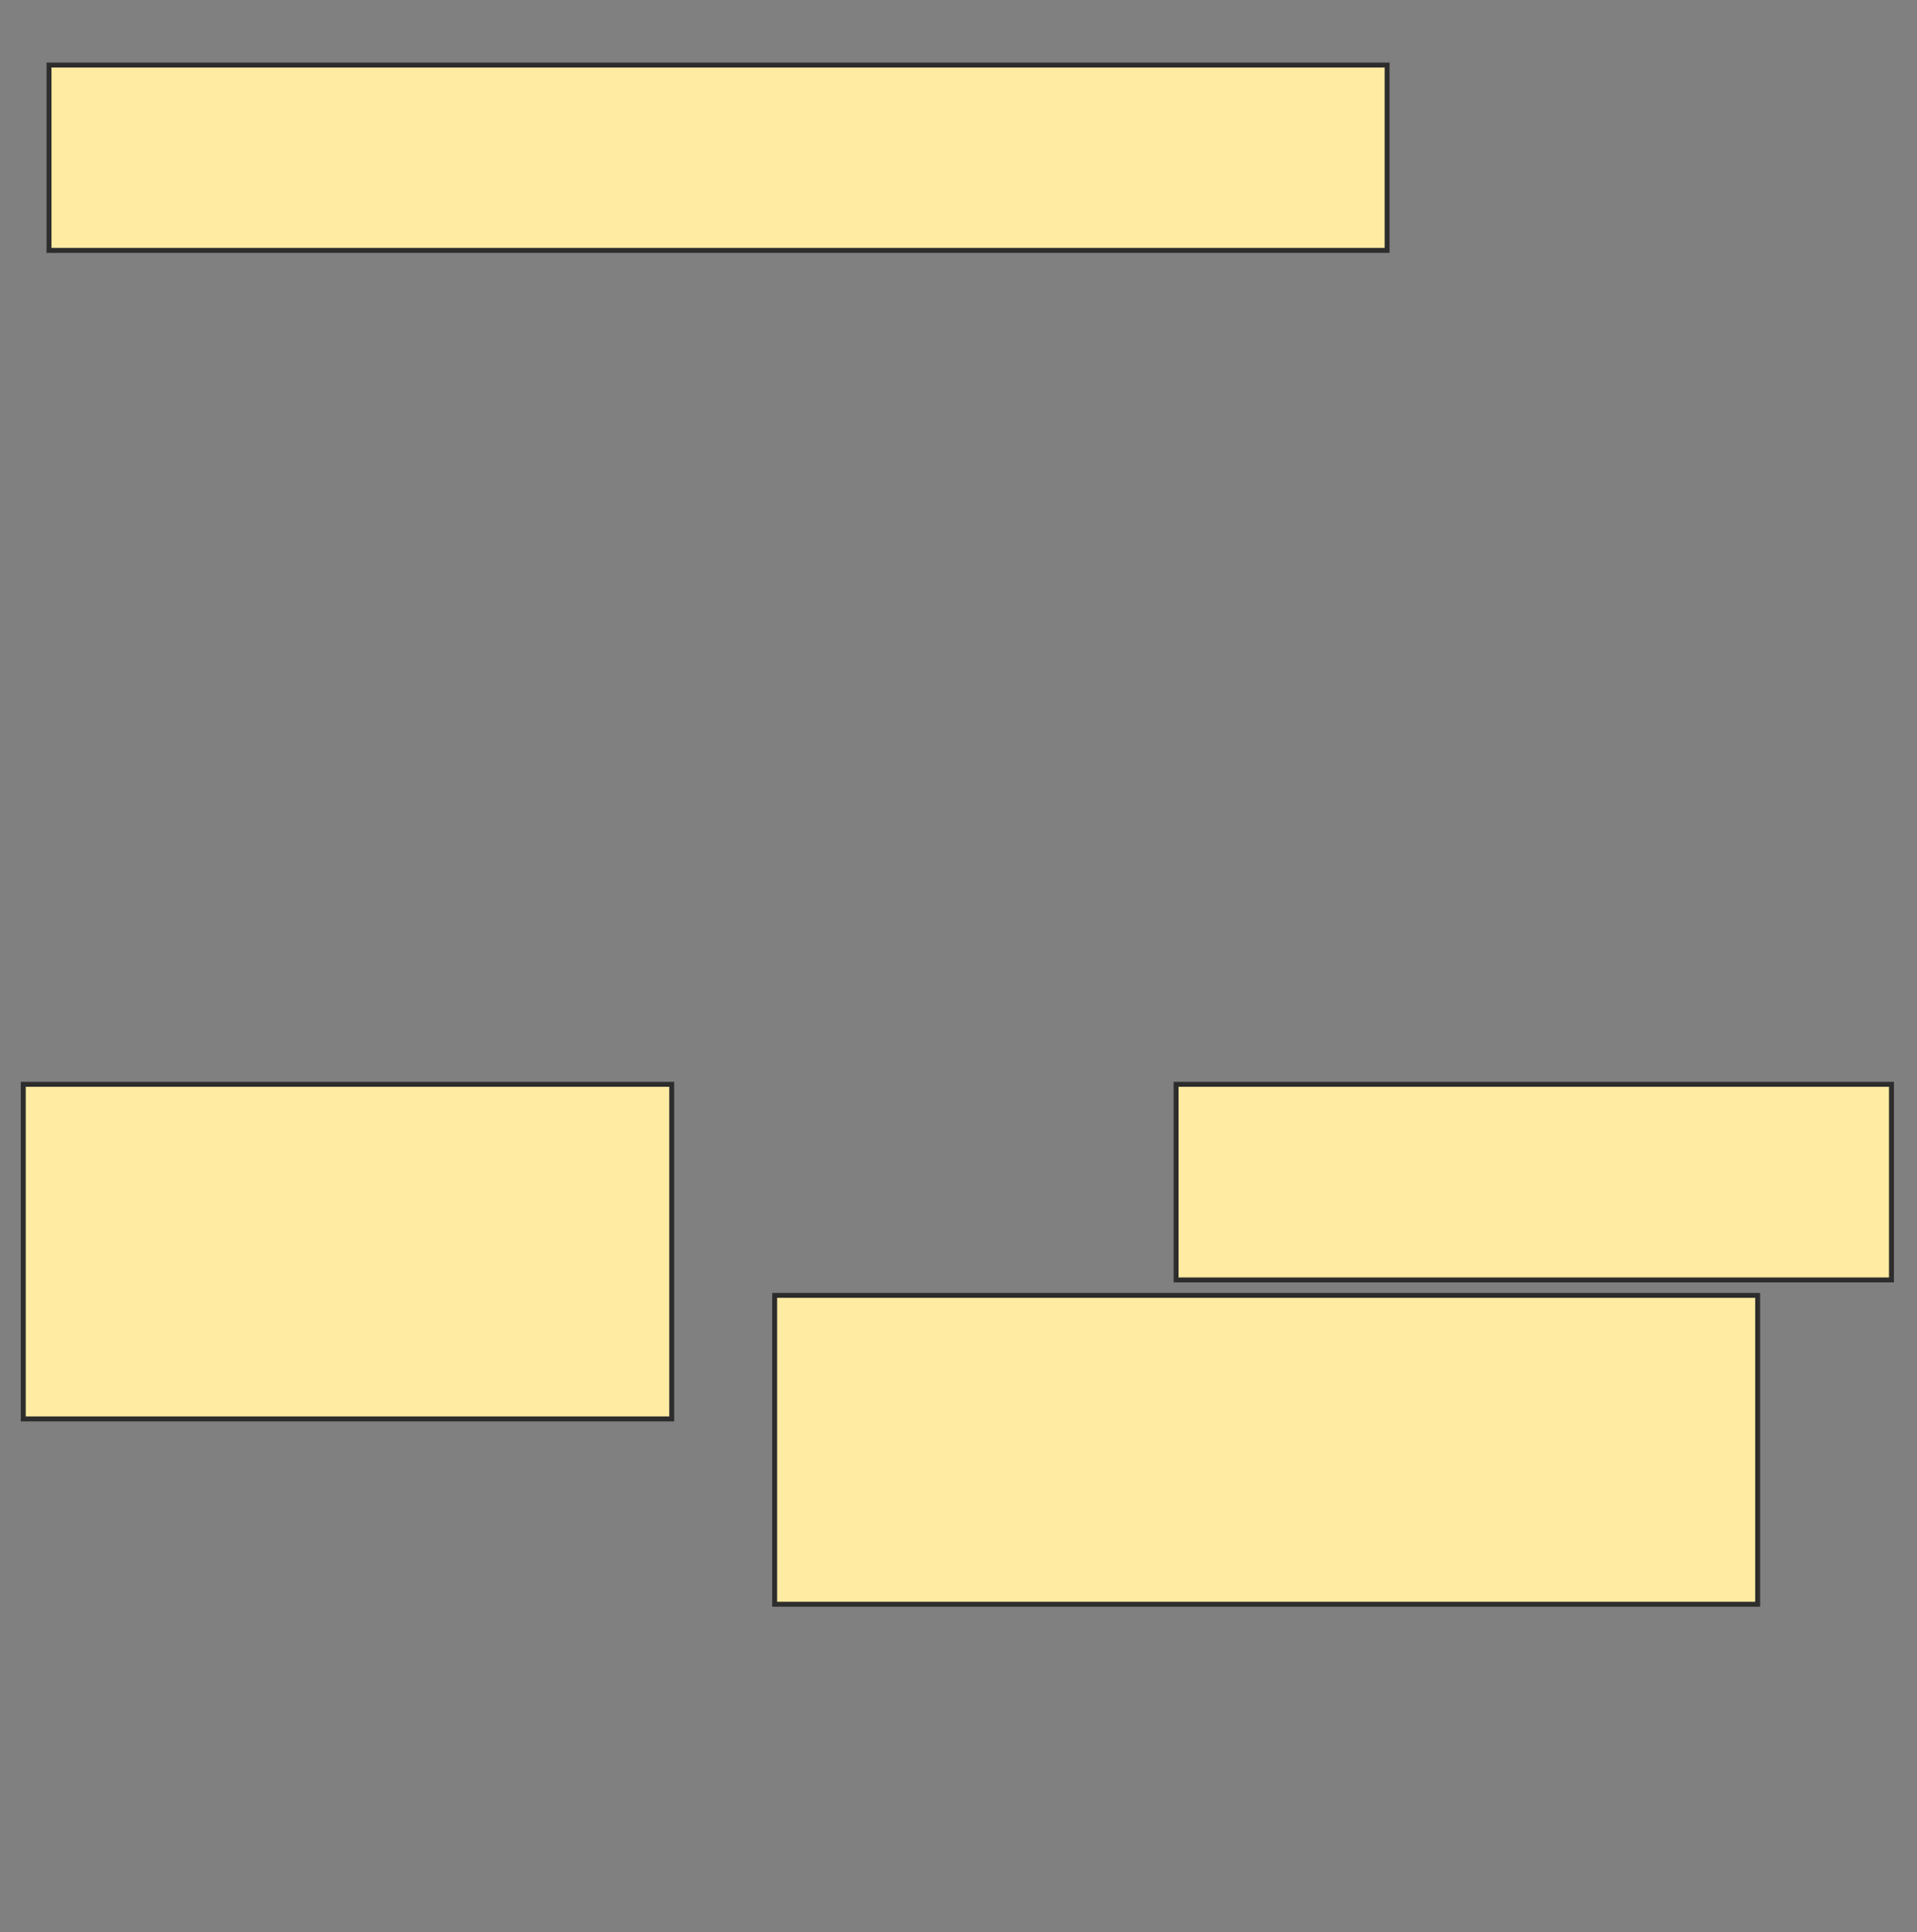 <svg xmlns="http://www.w3.org/2000/svg" width="388" height="391">
 <rect width="100%" height="100%" fill="#808080" stroke="none"/>
 <!-- Created with Image Occlusion Enhanced -->
 <g>
  <title>Labels</title>
 </g>
 <g>
  <title>Masks</title>
  <rect id="d8d542875580411b8c05919194efc96d-ao-1" height="37.5" width="270.833" y="13.167" x="9.917" stroke="#2D2D2D" fill="#FFEBA2"/>
  <rect id="d8d542875580411b8c05919194efc96d-ao-2" height="39.583" width="144.792" y="219.417" x="238.042" stroke="#2D2D2D" fill="#FFEBA2"/>
  <rect id="d8d542875580411b8c05919194efc96d-ao-3" height="62.5" width="198.958" y="262.125" x="156.792" stroke="#2D2D2D" fill="#FFEBA2"/>
  
  <rect id="d8d542875580411b8c05919194efc96d-ao-5" height="67.708" width="131.25" y="219.417" x="4.708" stroke="#2D2D2D" fill="#FFEBA2"/>
 </g>
</svg>